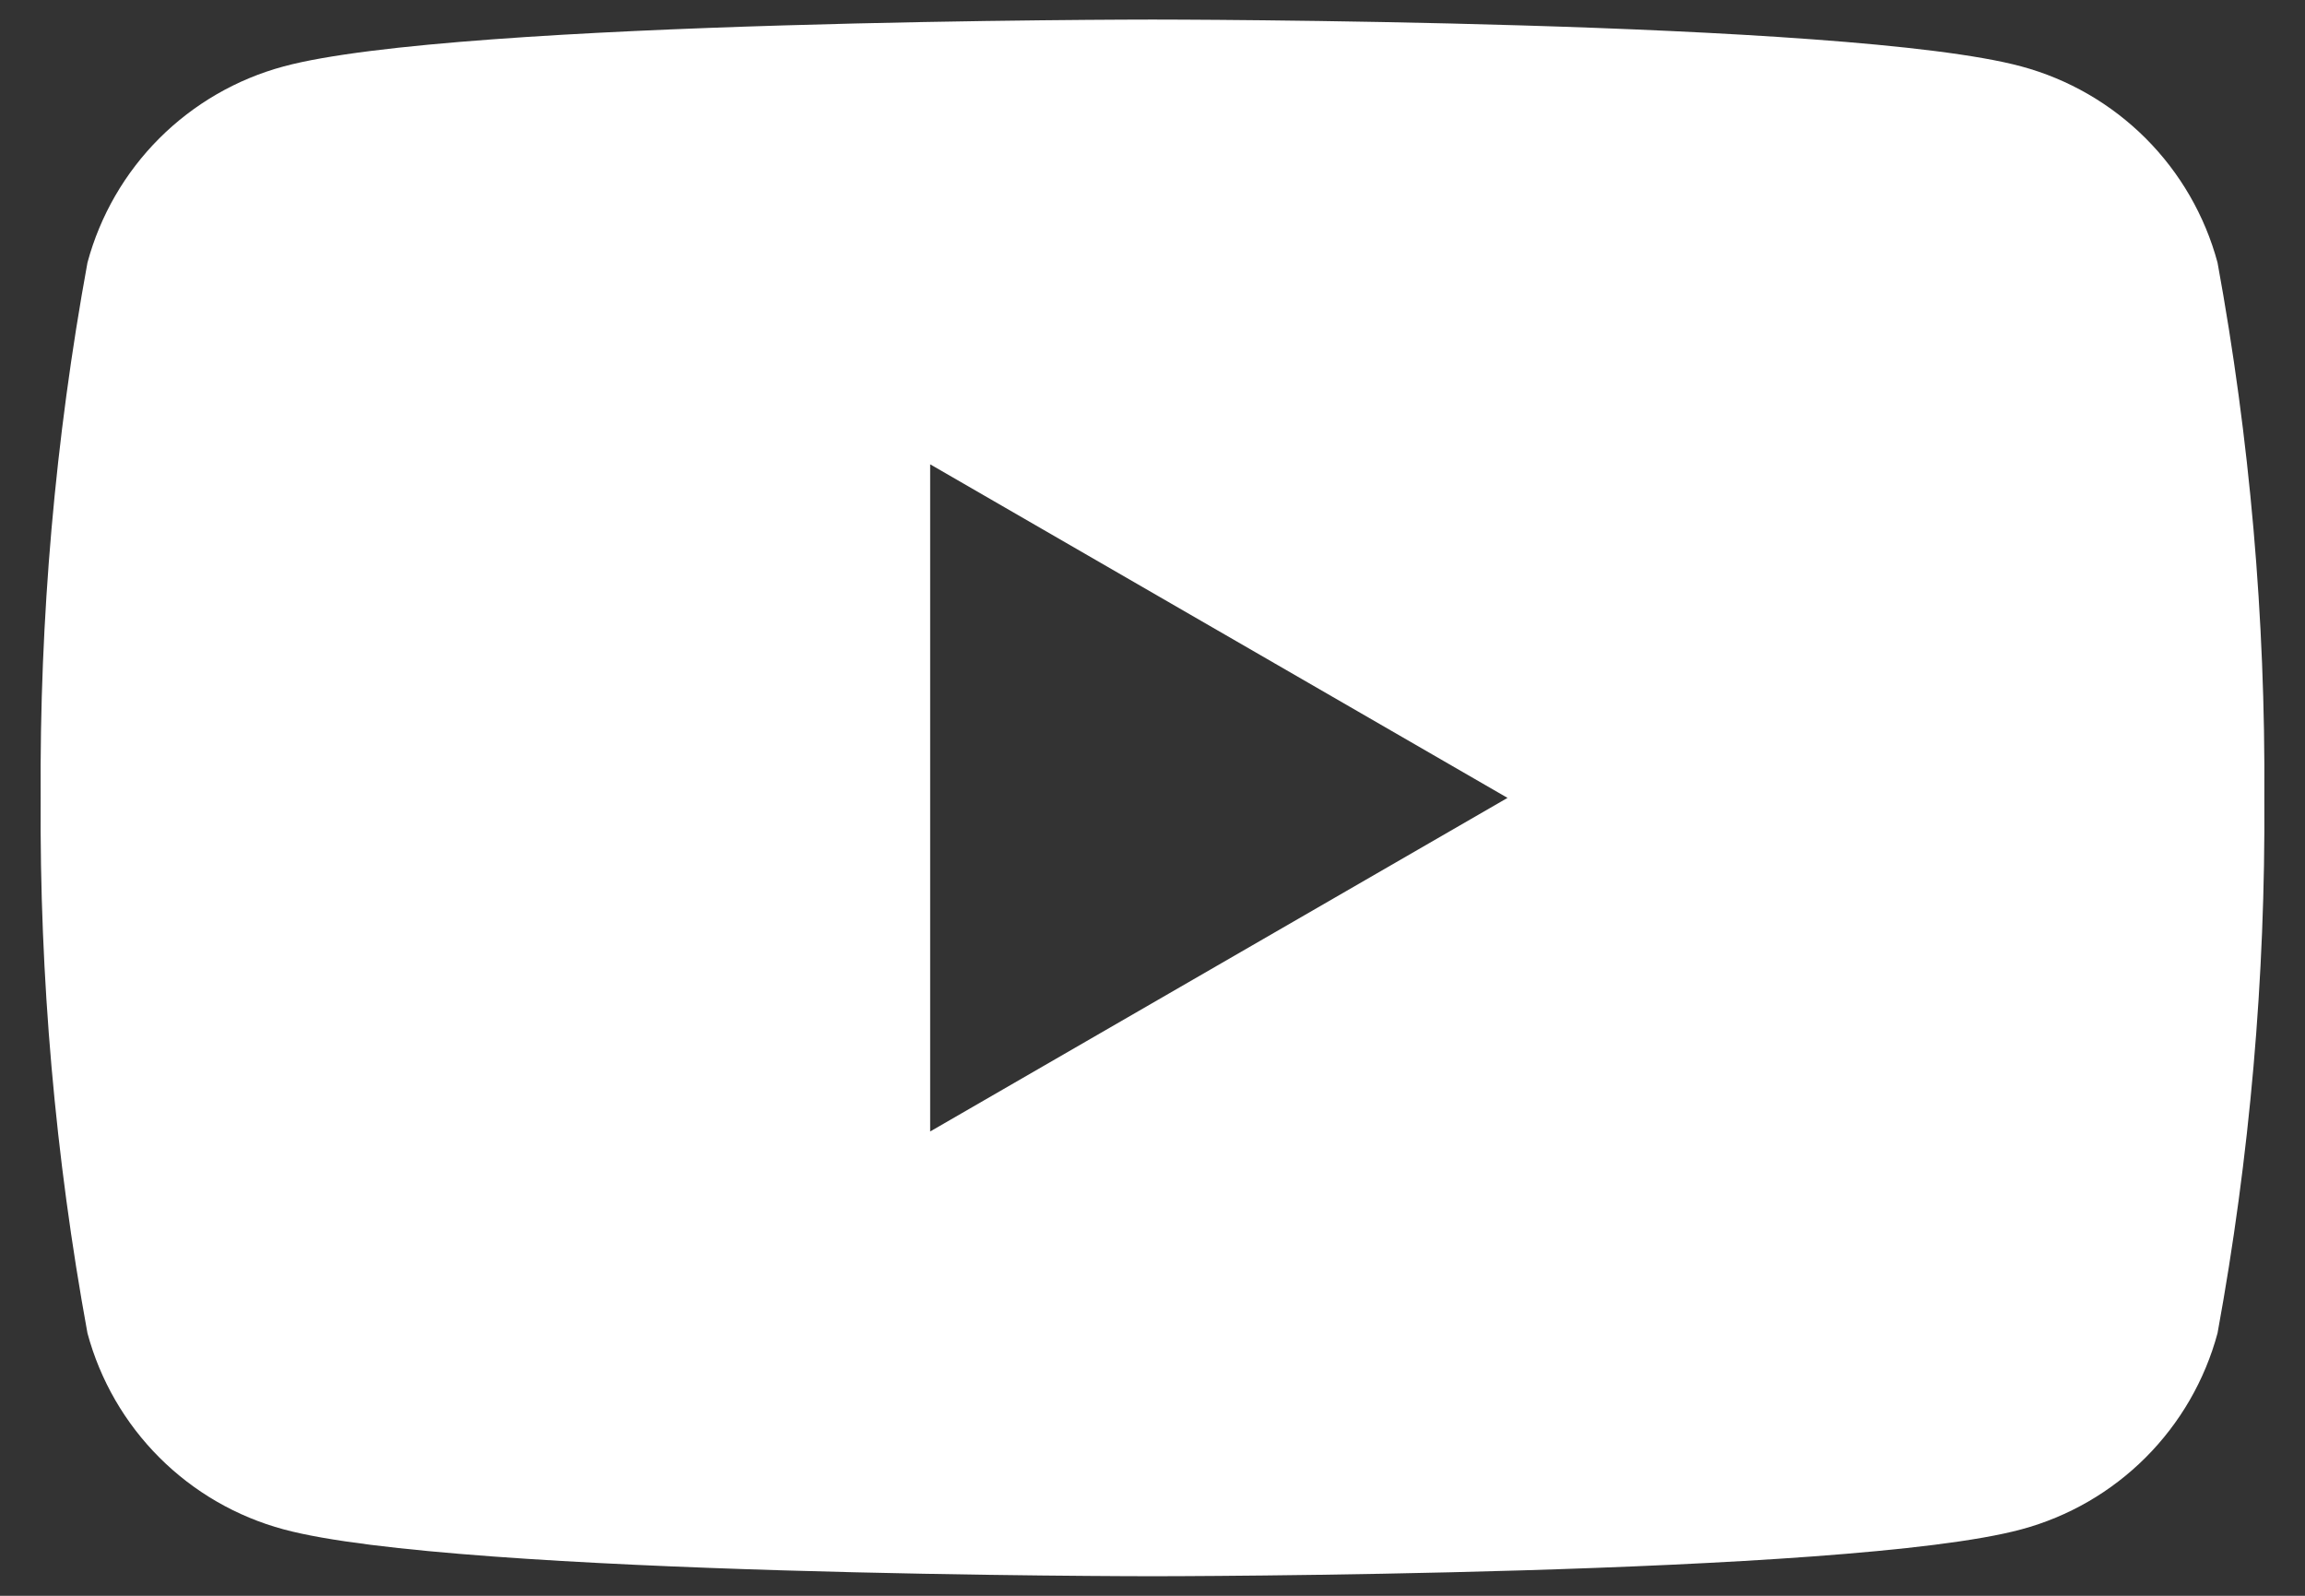 <svg width="39" height="27" viewBox="0 0 39 27" fill="none" xmlns="http://www.w3.org/2000/svg">
<rect x="0" y="0" width="39" height="27" fill="#333333" stroke="none"/>
<path d="M37.52 4.443C37.306 3.648 36.886 2.922 36.304 2.34C35.721 1.758 34.996 1.338 34.201 1.124C31.271 0.331 19.5 0.331 19.5 0.331C19.5 0.331 7.729 0.331 4.799 1.124C4.004 1.338 3.279 1.758 2.696 2.34C2.114 2.922 1.694 3.648 1.48 4.443C0.933 7.431 0.668 10.463 0.688 13.5C0.668 16.537 0.933 19.569 1.48 22.557C1.694 23.352 2.114 24.078 2.696 24.66C3.279 25.243 4.004 25.662 4.799 25.876C7.729 26.669 19.5 26.669 19.5 26.669C19.5 26.669 31.271 26.669 34.201 25.876C34.996 25.662 35.721 25.243 36.304 24.66C36.886 24.078 37.306 23.352 37.52 22.557C38.067 19.569 38.332 16.537 38.312 13.5C38.332 10.463 38.067 7.431 37.52 4.443ZM15.738 19.144V7.856L25.507 13.5L15.738 19.144Z" fill="white"/>
</svg>
